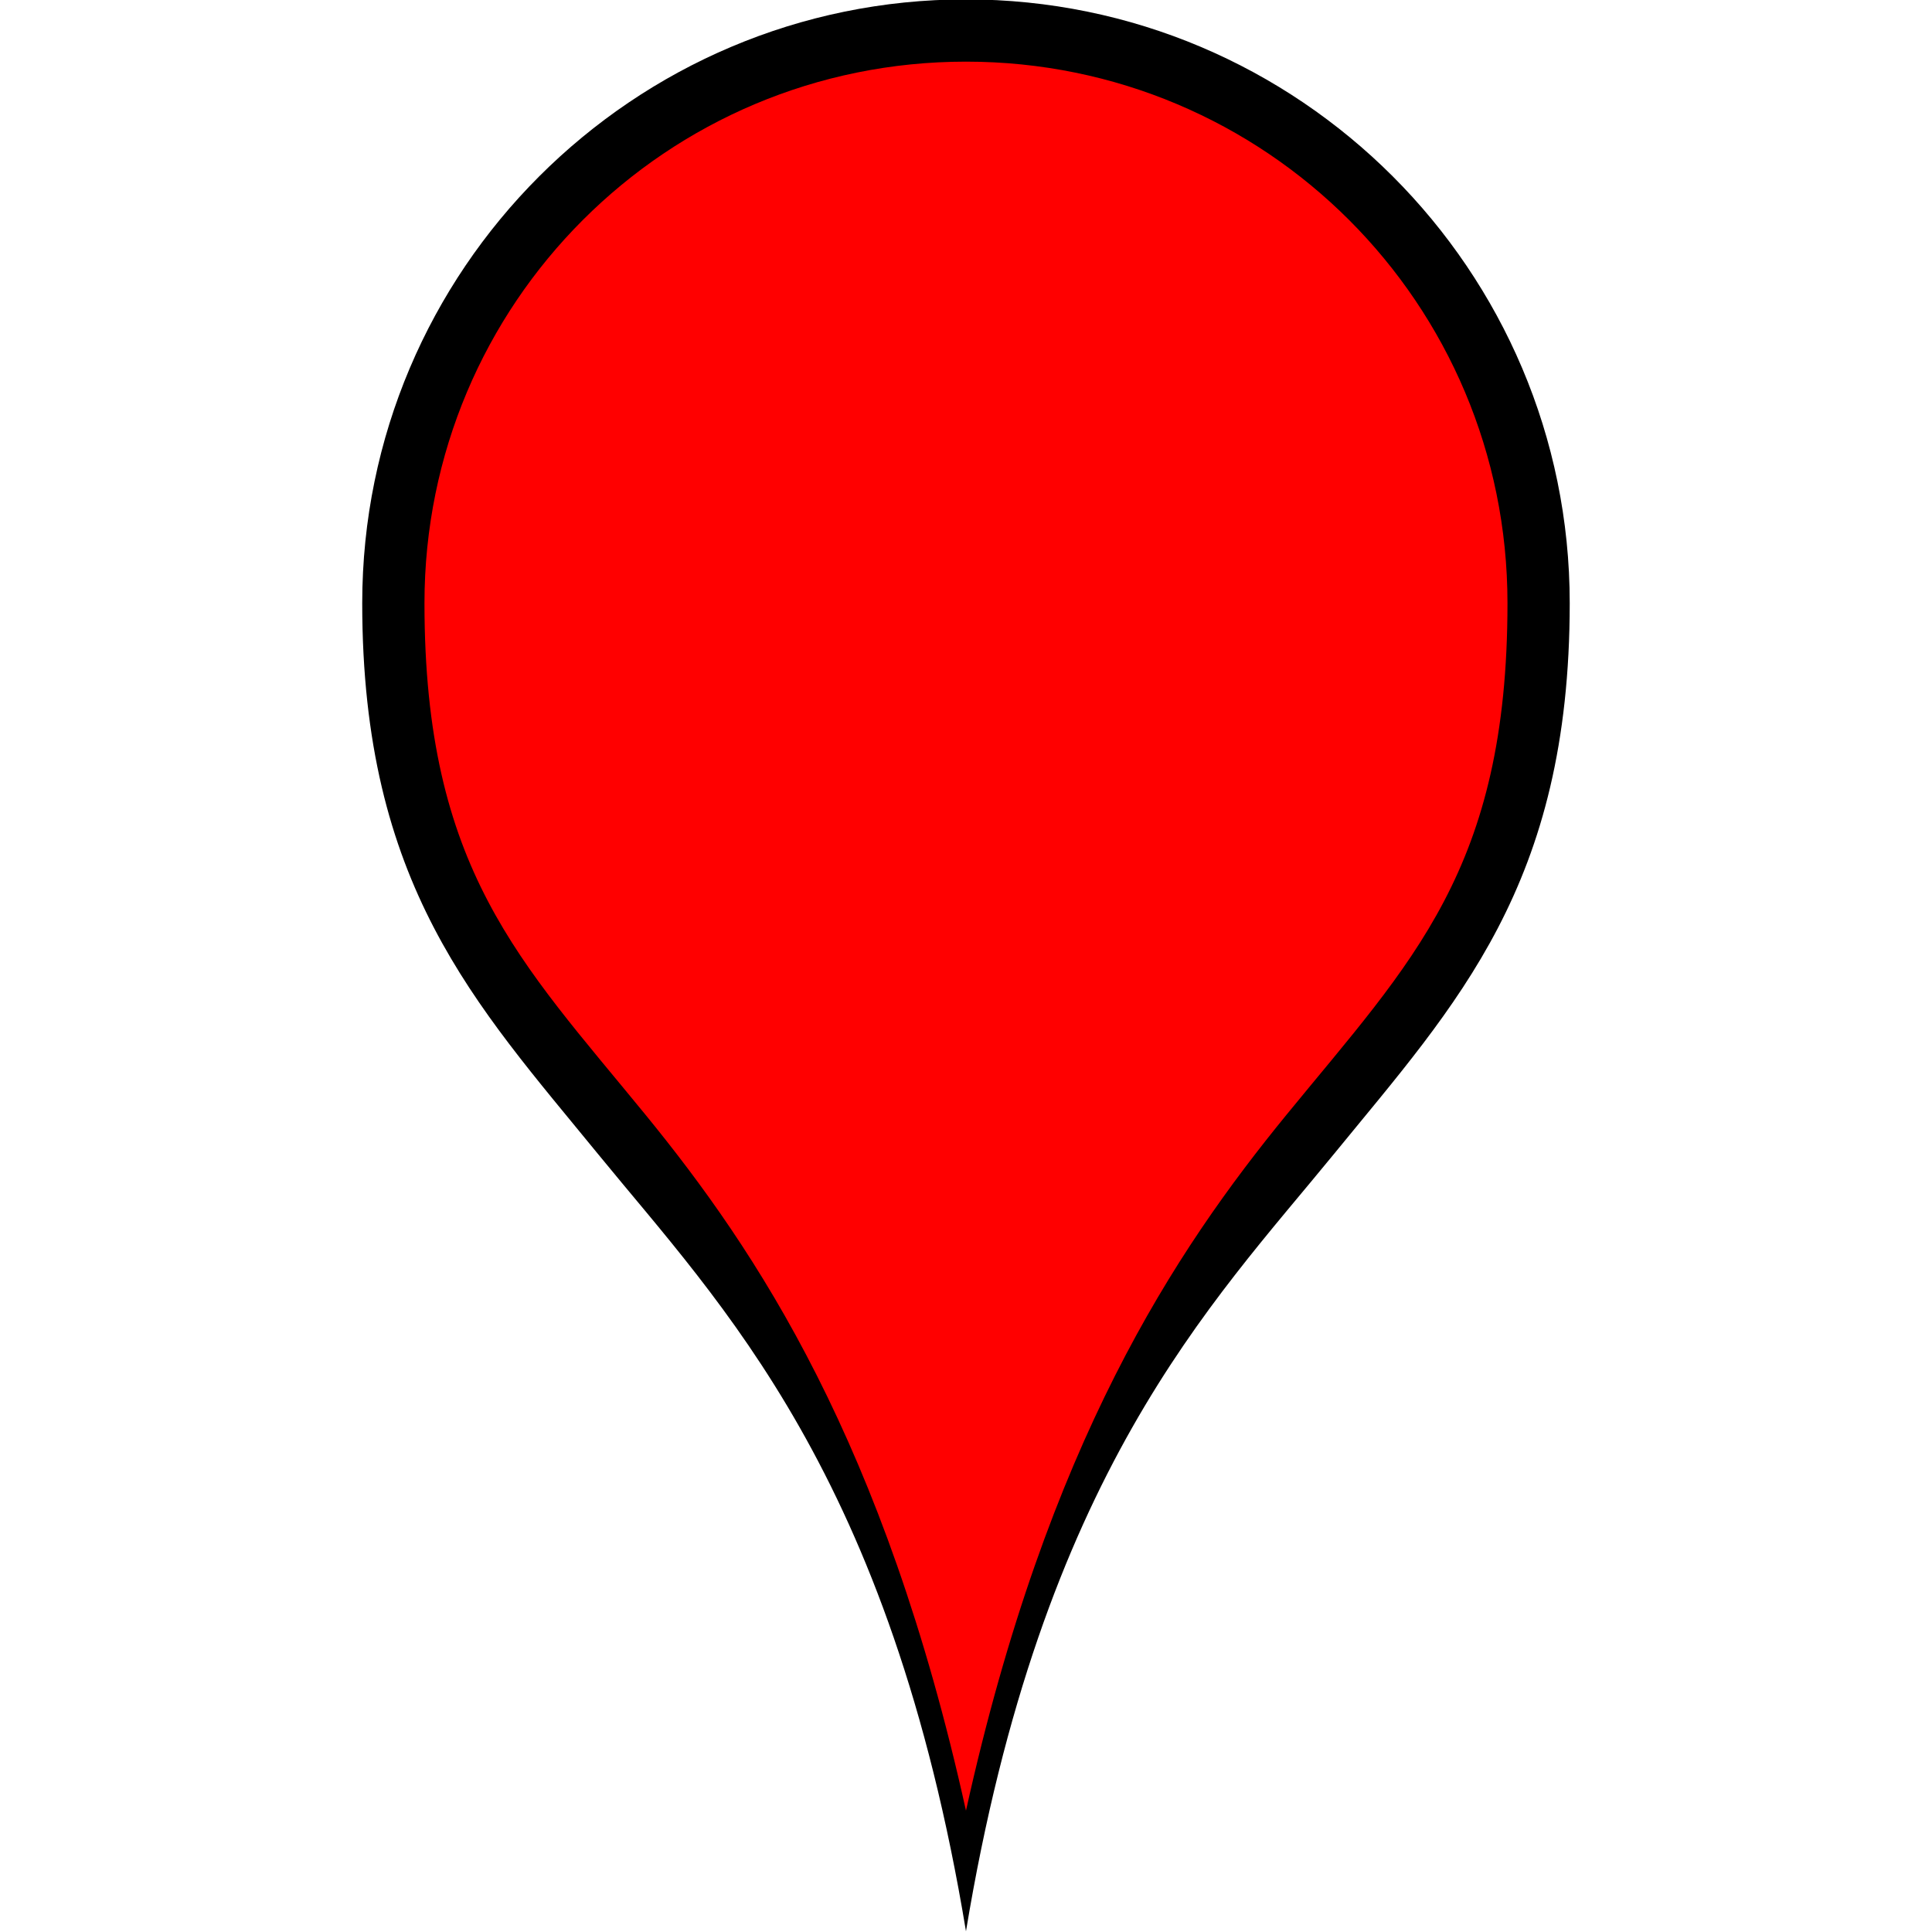 <?xml version="1.0" encoding="UTF-8" standalone="no"?>
<!-- Created with Inkscape (http://www.inkscape.org/) -->

<svg
   xmlns:dc="http://purl.org/dc/elements/1.1/"
   xmlns:cc="http://creativecommons.org/ns#"
   xmlns:rdf="http://www.w3.org/1999/02/22-rdf-syntax-ns#"
   xmlns:svg="http://www.w3.org/2000/svg"
   xmlns="http://www.w3.org/2000/svg"
   xmlns:sodipodi="http://sodipodi.sourceforge.net/DTD/sodipodi-0.dtd"
   xmlns:inkscape="http://www.inkscape.org/namespaces/inkscape"
   width="16"
   height="16"
   id="svg2"
   version="1.1"
   inkscape:version="0.48.4 r9939"
   sodipodi:docname="cp0.svg"
   style="enable-background:new">
  <defs
     id="defs4" />
  <sodipodi:namedview
     id="base"
     pagecolor="#ffffff"
     bordercolor="#666666"
     borderopacity="1.0"
     inkscape:pageopacity="0.0"
     inkscape:pageshadow="2"
     inkscape:zoom="32"
     inkscape:cx="6.385967"
     inkscape:cy="9.9499468"
     inkscape:document-units="px"
     inkscape:current-layer="layer2"
     showgrid="false"
     inkscape:window-width="1196"
     inkscape:window-height="957"
     inkscape:window-x="2295"
     inkscape:window-y="56"
     inkscape:window-maximized="0" />
  <g
     inkscape:groupmode="layer"
     id="layer1"
     inkscape:label="Layer"
     transform="translate(0,-16)">
    <path
       style="fill:#ff0000;fill-opacity:1;stroke:none"
       d="m 7.978,31.025 c -0.007,-0.023 -0.053,-0.206 -0.103,-0.407 -0.262,-1.059 -0.698,-2.243 -1.162,-3.156 -0.465,-0.916 -0.804,-1.425 -1.611,-2.424 -1.105,-1.368 -1.376,-1.813 -1.584,-2.597 -0.442,-1.67 -0.169,-3.32 0.747,-4.523 0.989,-1.299 2.623,-2.019 4.192,-1.847 1.462,0.16 2.694,0.898 3.473,2.079 0.585,0.887 0.809,1.726 0.773,2.889 -0.02,0.667 -0.075,1.038 -0.227,1.528 -0.23,0.748 -0.486,1.164 -1.41,2.298 -0.908,1.115 -1.313,1.723 -1.794,2.693 -0.458,0.923 -0.847,1.994 -1.121,3.082 -0.099,0.393 -0.144,0.492 -0.175,0.384 z"
       id="path3003"
       inkscape:connector-curvature="0" />
  </g>
  <g
     inkscape:groupmode="layer"
     id="layer2"
     inkscape:label="Vector, Victor"
     transform="translate(0,-16)">
    <g
       id="g3794"
       transform="matrix(0.5,0,0,0.5,-2.0928e-4,15.995)">
      <path
         style="font-size:medium;font-style:normal;font-variant:normal;font-weight:normal;font-stretch:normal;text-indent:0;text-align:start;text-decoration:none;line-height:normal;letter-spacing:normal;word-spacing:normal;text-transform:none;direction:ltr;block-progression:tb;writing-mode:lr-tb;text-anchor:start;baseline-shift:baseline;color:#000000;fill:#000000;fill-opacity:1;fill-rule:nonzero;stroke:none;stroke-width:1.022;marker:none;visibility:visible;display:inline;overflow:visible;enable-background:accumulate;font-family:Sans;-inkscape-font-specification:Sans"
         d="M 16,0 C 10.483,-5.1825297e-5 6,4.483 6,10 c 0,4.671 1.867,6.629 3.906,9.125 2.039,2.496 4.84,5.295 6.094,12.873 l 0,0 C 17.254,24.42 20.055,21.621 22.094,19.125 24.133,16.629 26,14.671 26,10 26,4.483 21.517,5.1814722e-5 16,0 z m 0,1.031 c 4.964,4.66e-5 8.969,4.005 8.969,8.969 0,4.41 -1.584,5.933 -3.656,8.469 C 19.464,20.731 17.351,23.895 16,30 14.649,23.894 12.536,20.731 10.688,18.469 8.616,15.933 7.031,14.41 7.031,10 7.031,5.036 11.036,1.031 16,1.031 z"
         id="path3005-1"
         inkscape:connector-curvature="0"
         sodipodi:nodetypes="sssccsssssscsss" />
    </g>
  </g>
</svg>
